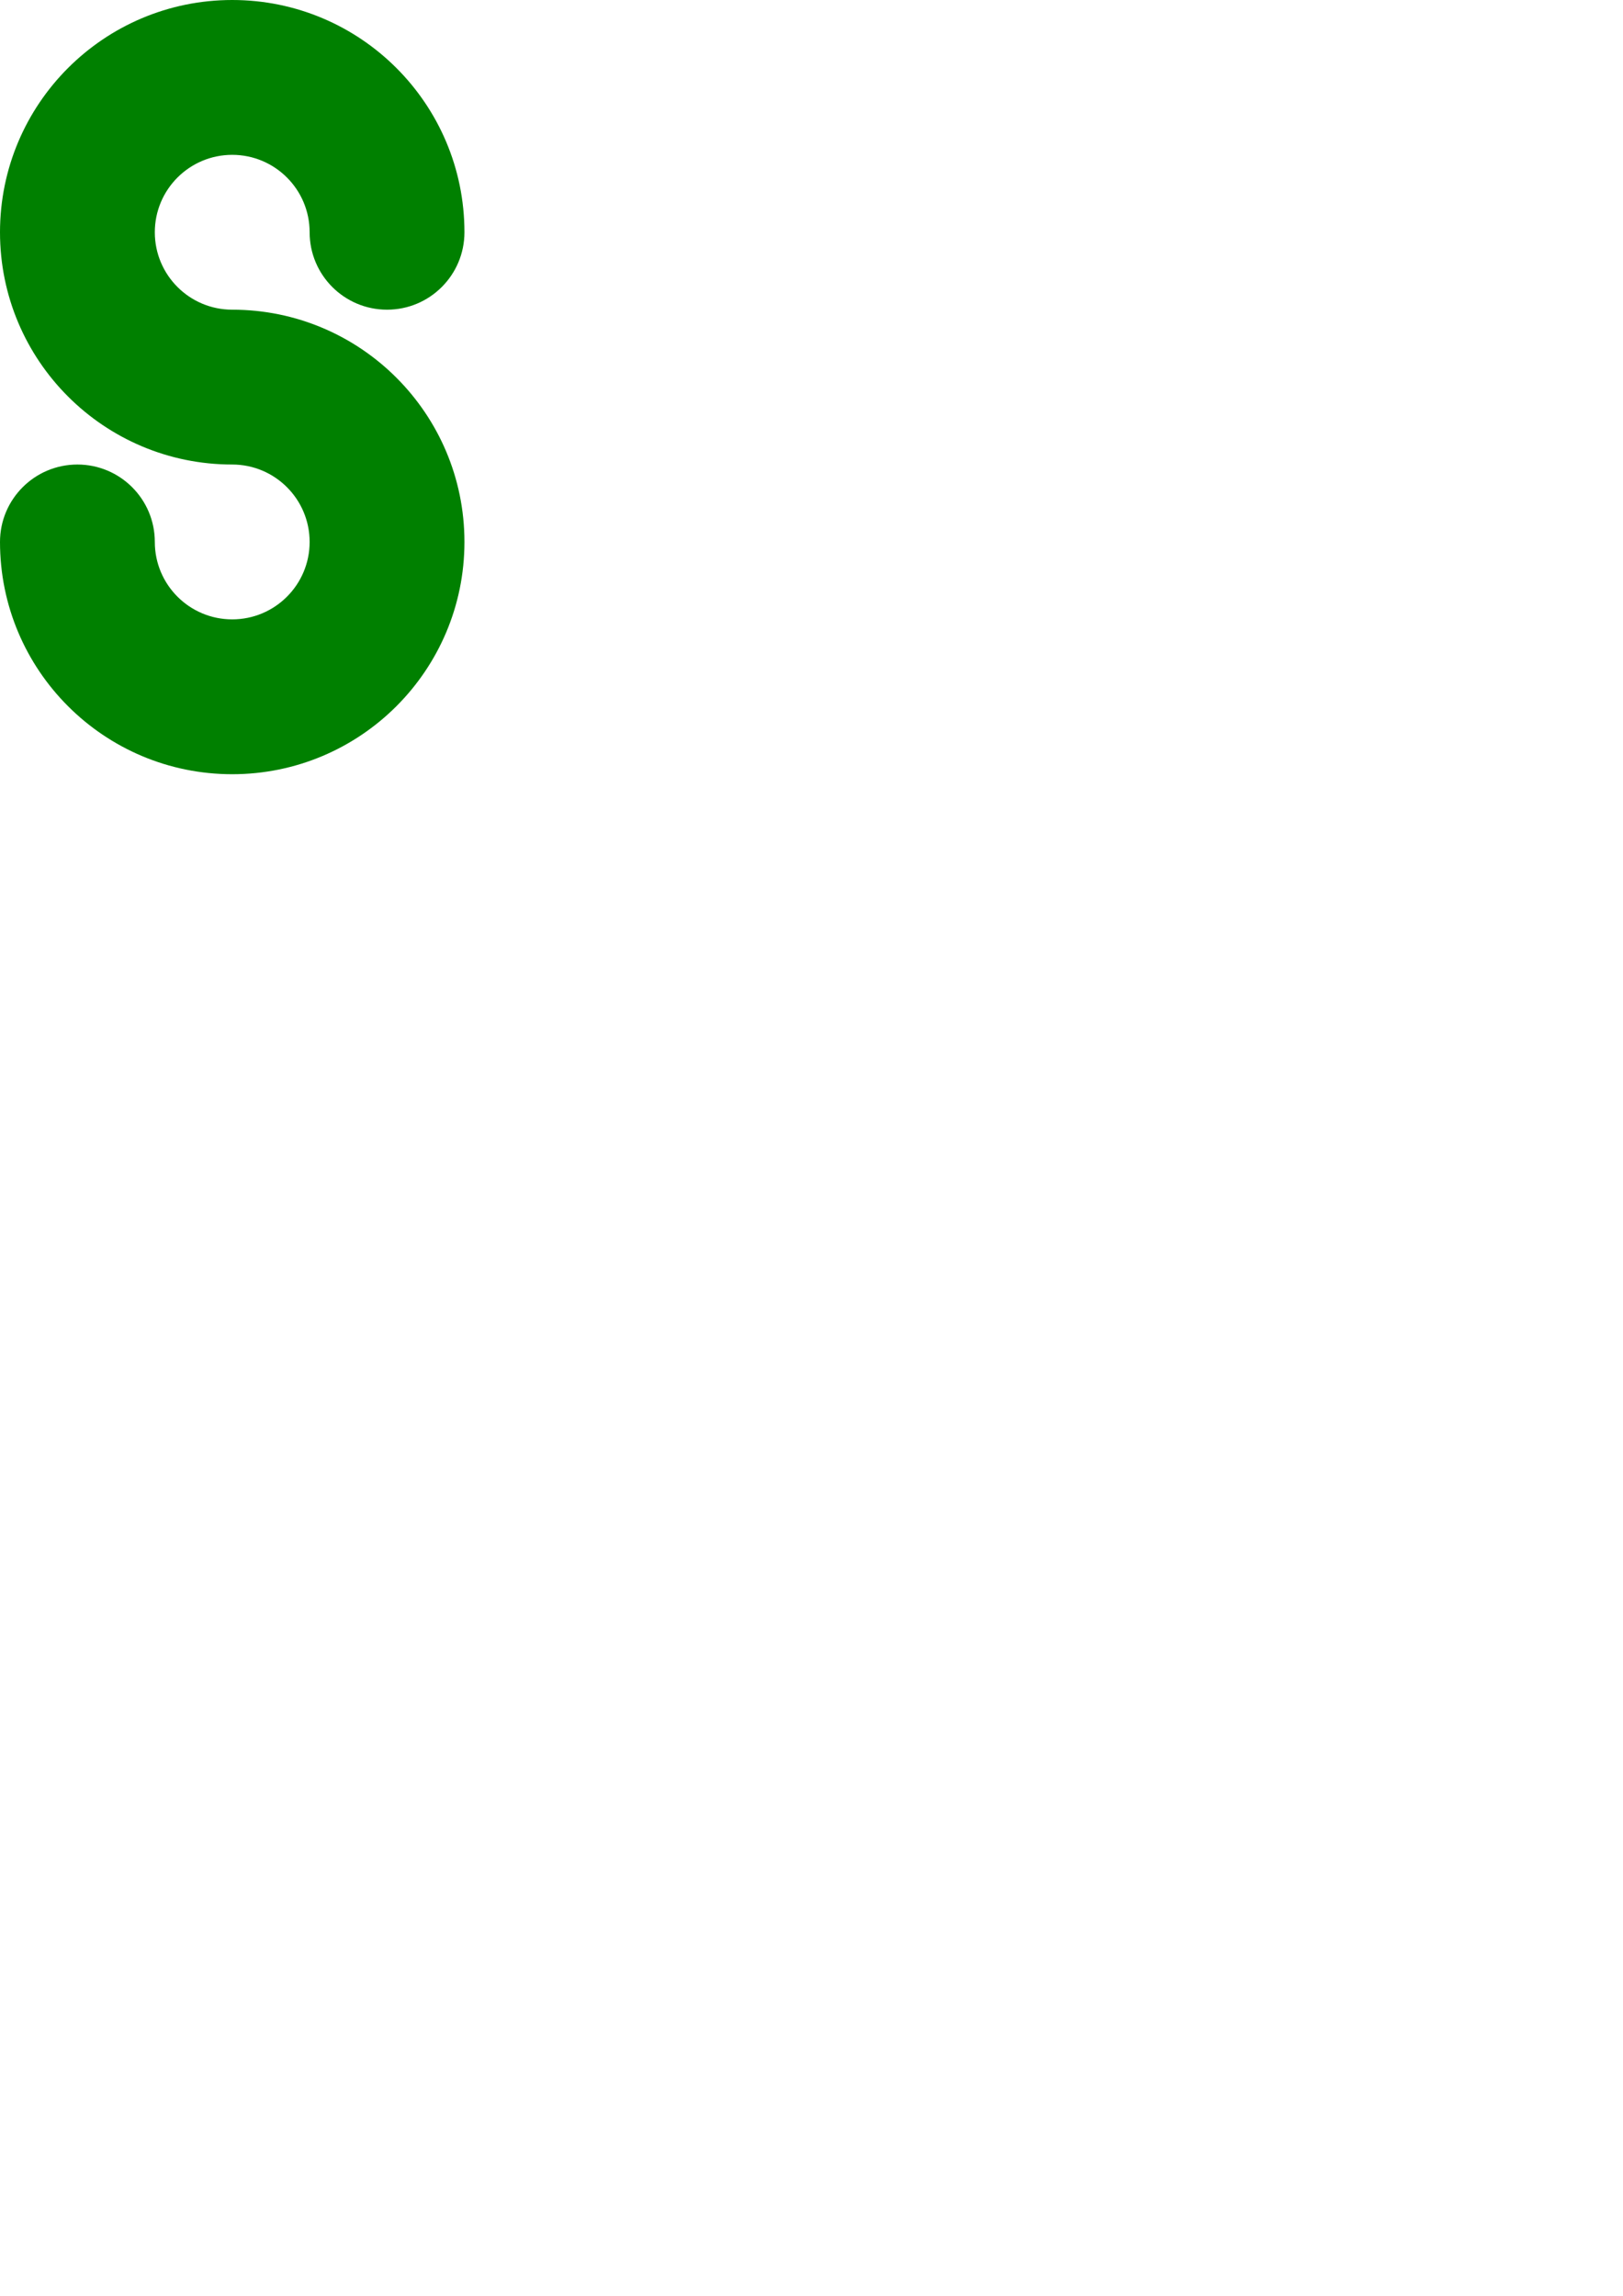 <?xml version="1.0" encoding="UTF-8" standalone="no"?>
<!-- Created with Inkscape (http://www.inkscape.org/) -->

<svg
   width="210mm"
   height="297mm"
   viewBox="0 0 210 297"
   version="1.1"
   id="svg1380"
   inkscape:version="1.1.1 (3bf5ae0d25, 2021-09-20)"
   sodipodi:docname="curve_S2.svg"
   xmlns:inkscape="http://www.inkscape.org/namespaces/inkscape"
   xmlns:sodipodi="http://sodipodi.sourceforge.net/DTD/sodipodi-0.dtd"
   xmlns="http://www.w3.org/2000/svg"
   xmlns:svg="http://www.w3.org/2000/svg">
  <sodipodi:namedview
     id="namedview1382"
     pagecolor="#505050"
     bordercolor="#eeeeee"
     borderopacity="1"
     inkscape:pageshadow="0"
     inkscape:pageopacity="0"
     inkscape:pagecheckerboard="0"
     inkscape:document-units="mm"
     showgrid="false"
     inkscape:zoom="2.0762433"
     inkscape:cx="191.93319"
     inkscape:cy="203.01089"
     inkscape:window-width="1920"
     inkscape:window-height="1009"
     inkscape:window-x="-8"
     inkscape:window-y="-8"
     inkscape:window-maximized="1"
     inkscape:current-layer="layer1" />
  <defs
     id="defs1377" />
  <g
     inkscape:label="Layer 1"
     inkscape:groupmode="layer"
     id="layer1">
    <path
       id="path1463"
       style="fill:#008000;stroke-width:8.42"
       d="M 113.387 0 C 50.765 0 -3.7895613e-14 50.765 0 113.387 C 0 176.008 50.765 226.771 113.387 226.771 C 134.26 226.771 151.182 243.693 151.182 264.566 C 151.182 285.44 134.26 302.361 113.387 302.361 C 92.513 302.361 75.59 285.44 75.59 264.566 C 75.59 243.693 58.669 226.771 37.795 226.771 C 16.921 226.771 0 243.693 0 264.566 C 0 327.188 50.765 377.953 113.387 377.953 C 176.008 377.953 226.771 327.188 226.771 264.566 C 226.771 201.945 176.008 151.182 113.387 151.182 C 92.513 151.182 75.59 134.26 75.59 113.387 C 75.59 92.513 92.513 75.59 113.387 75.59 C 134.26 75.59 151.182 92.513 151.182 113.387 C 151.182 134.26 168.103 151.182 188.977 151.182 C 209.85 151.182 226.771 134.26 226.771 113.387 C 226.771 50.765 176.008 -3.7895613e-14 113.387 0 z "
       transform="scale(0.265)" />
  </g>
</svg>

